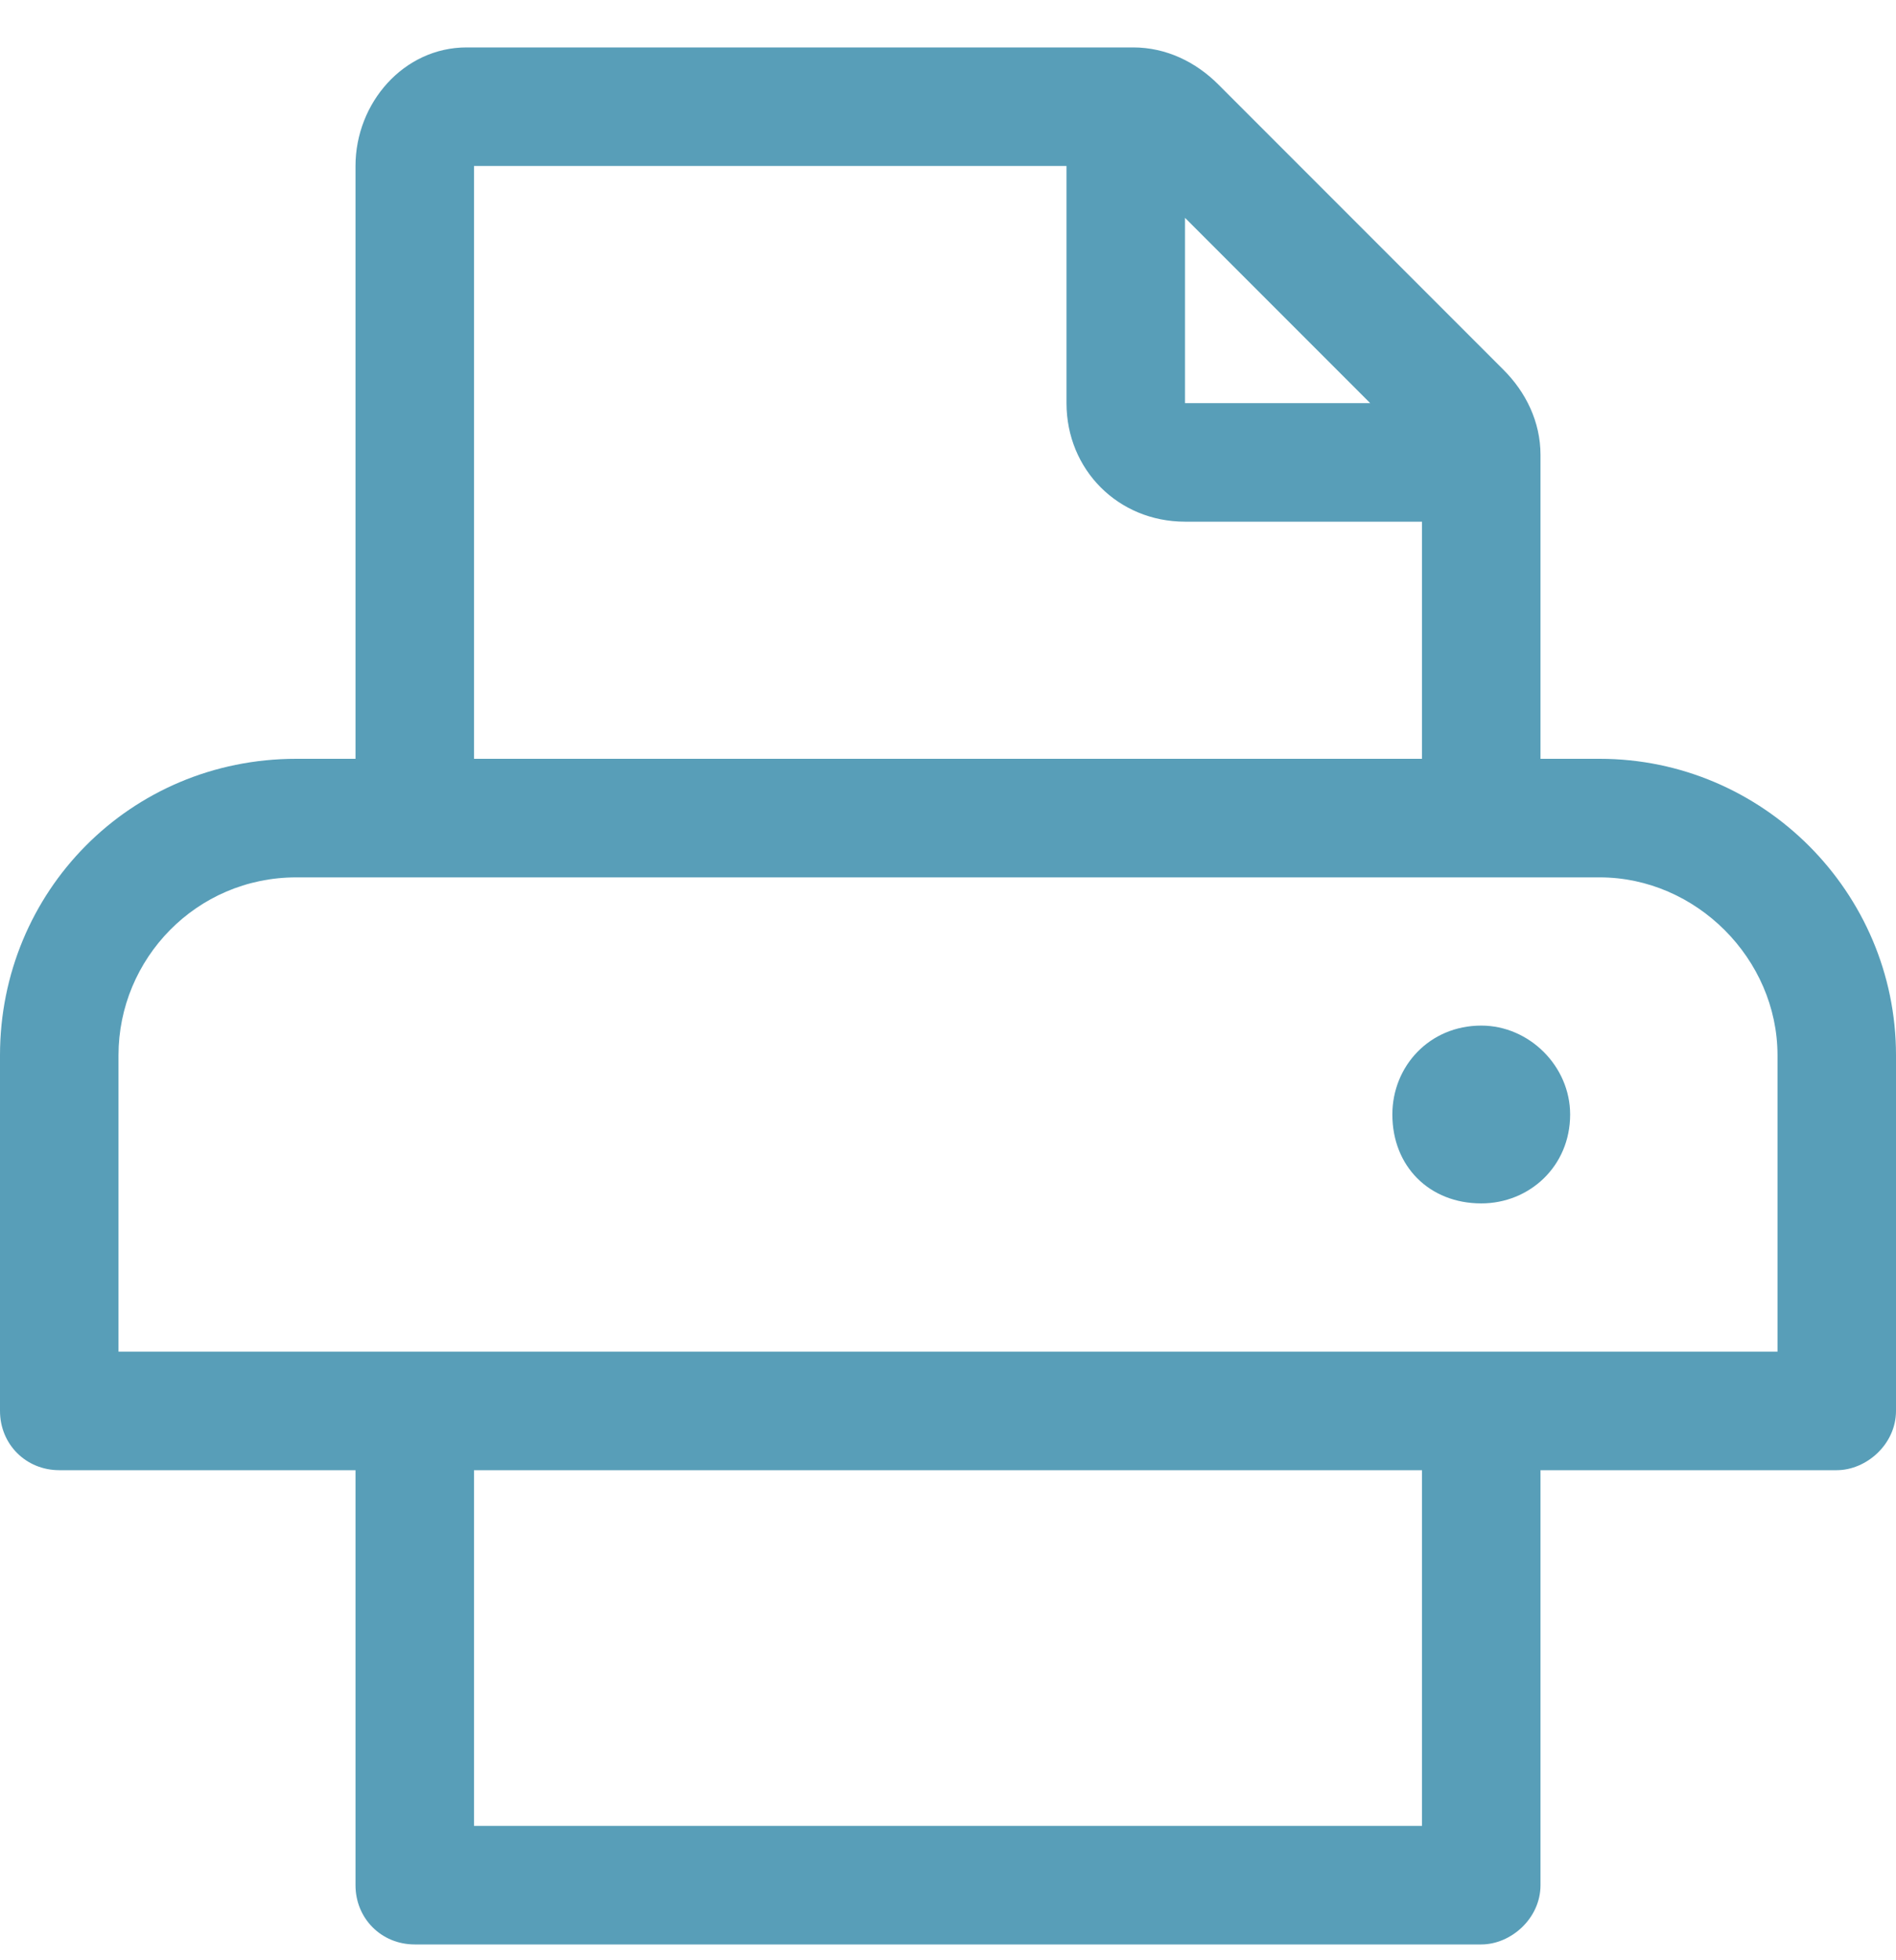 <svg width="30" height="31" viewBox="0 0 30 31" fill="none" xmlns="http://www.w3.org/2000/svg">
<path d="M25.312 12H24.375V7.195C24.375 6.668 24.141 6.199 23.789 5.848L19.277 1.336C18.926 0.984 18.457 0.75 17.93 0.75H7.383C6.387 0.75 5.625 1.629 5.625 2.625V12H4.688C2.051 12 0 14.109 0 16.688V22.312C0 22.84 0.41 23.25 0.938 23.25H5.625V29.812C5.625 30.34 6.035 30.75 6.562 30.75H23.438C23.906 30.75 24.375 30.34 24.375 29.812V23.25H29.062C29.531 23.25 30 22.84 30 22.312V16.688C30 14.109 27.891 12 25.312 12ZM18.75 3.445L21.68 6.375H18.75V3.445ZM7.5 2.625H16.875V6.375C16.875 7.43 17.695 8.25 18.75 8.25H22.5V12H7.5V2.625ZM22.5 28.875H7.5V23.25H22.5V28.875ZM28.125 21.375H1.875V16.688C1.875 15.164 3.105 13.875 4.688 13.875H25.312C26.836 13.875 28.125 15.164 28.125 16.688V21.375ZM23.438 16.219C22.617 16.219 22.031 16.863 22.031 17.625C22.031 18.445 22.617 19.031 23.438 19.031C24.199 19.031 24.844 18.445 24.844 17.625C24.844 16.863 24.199 16.219 23.438 16.219Z" fill="#589EB8"/>
</svg>
